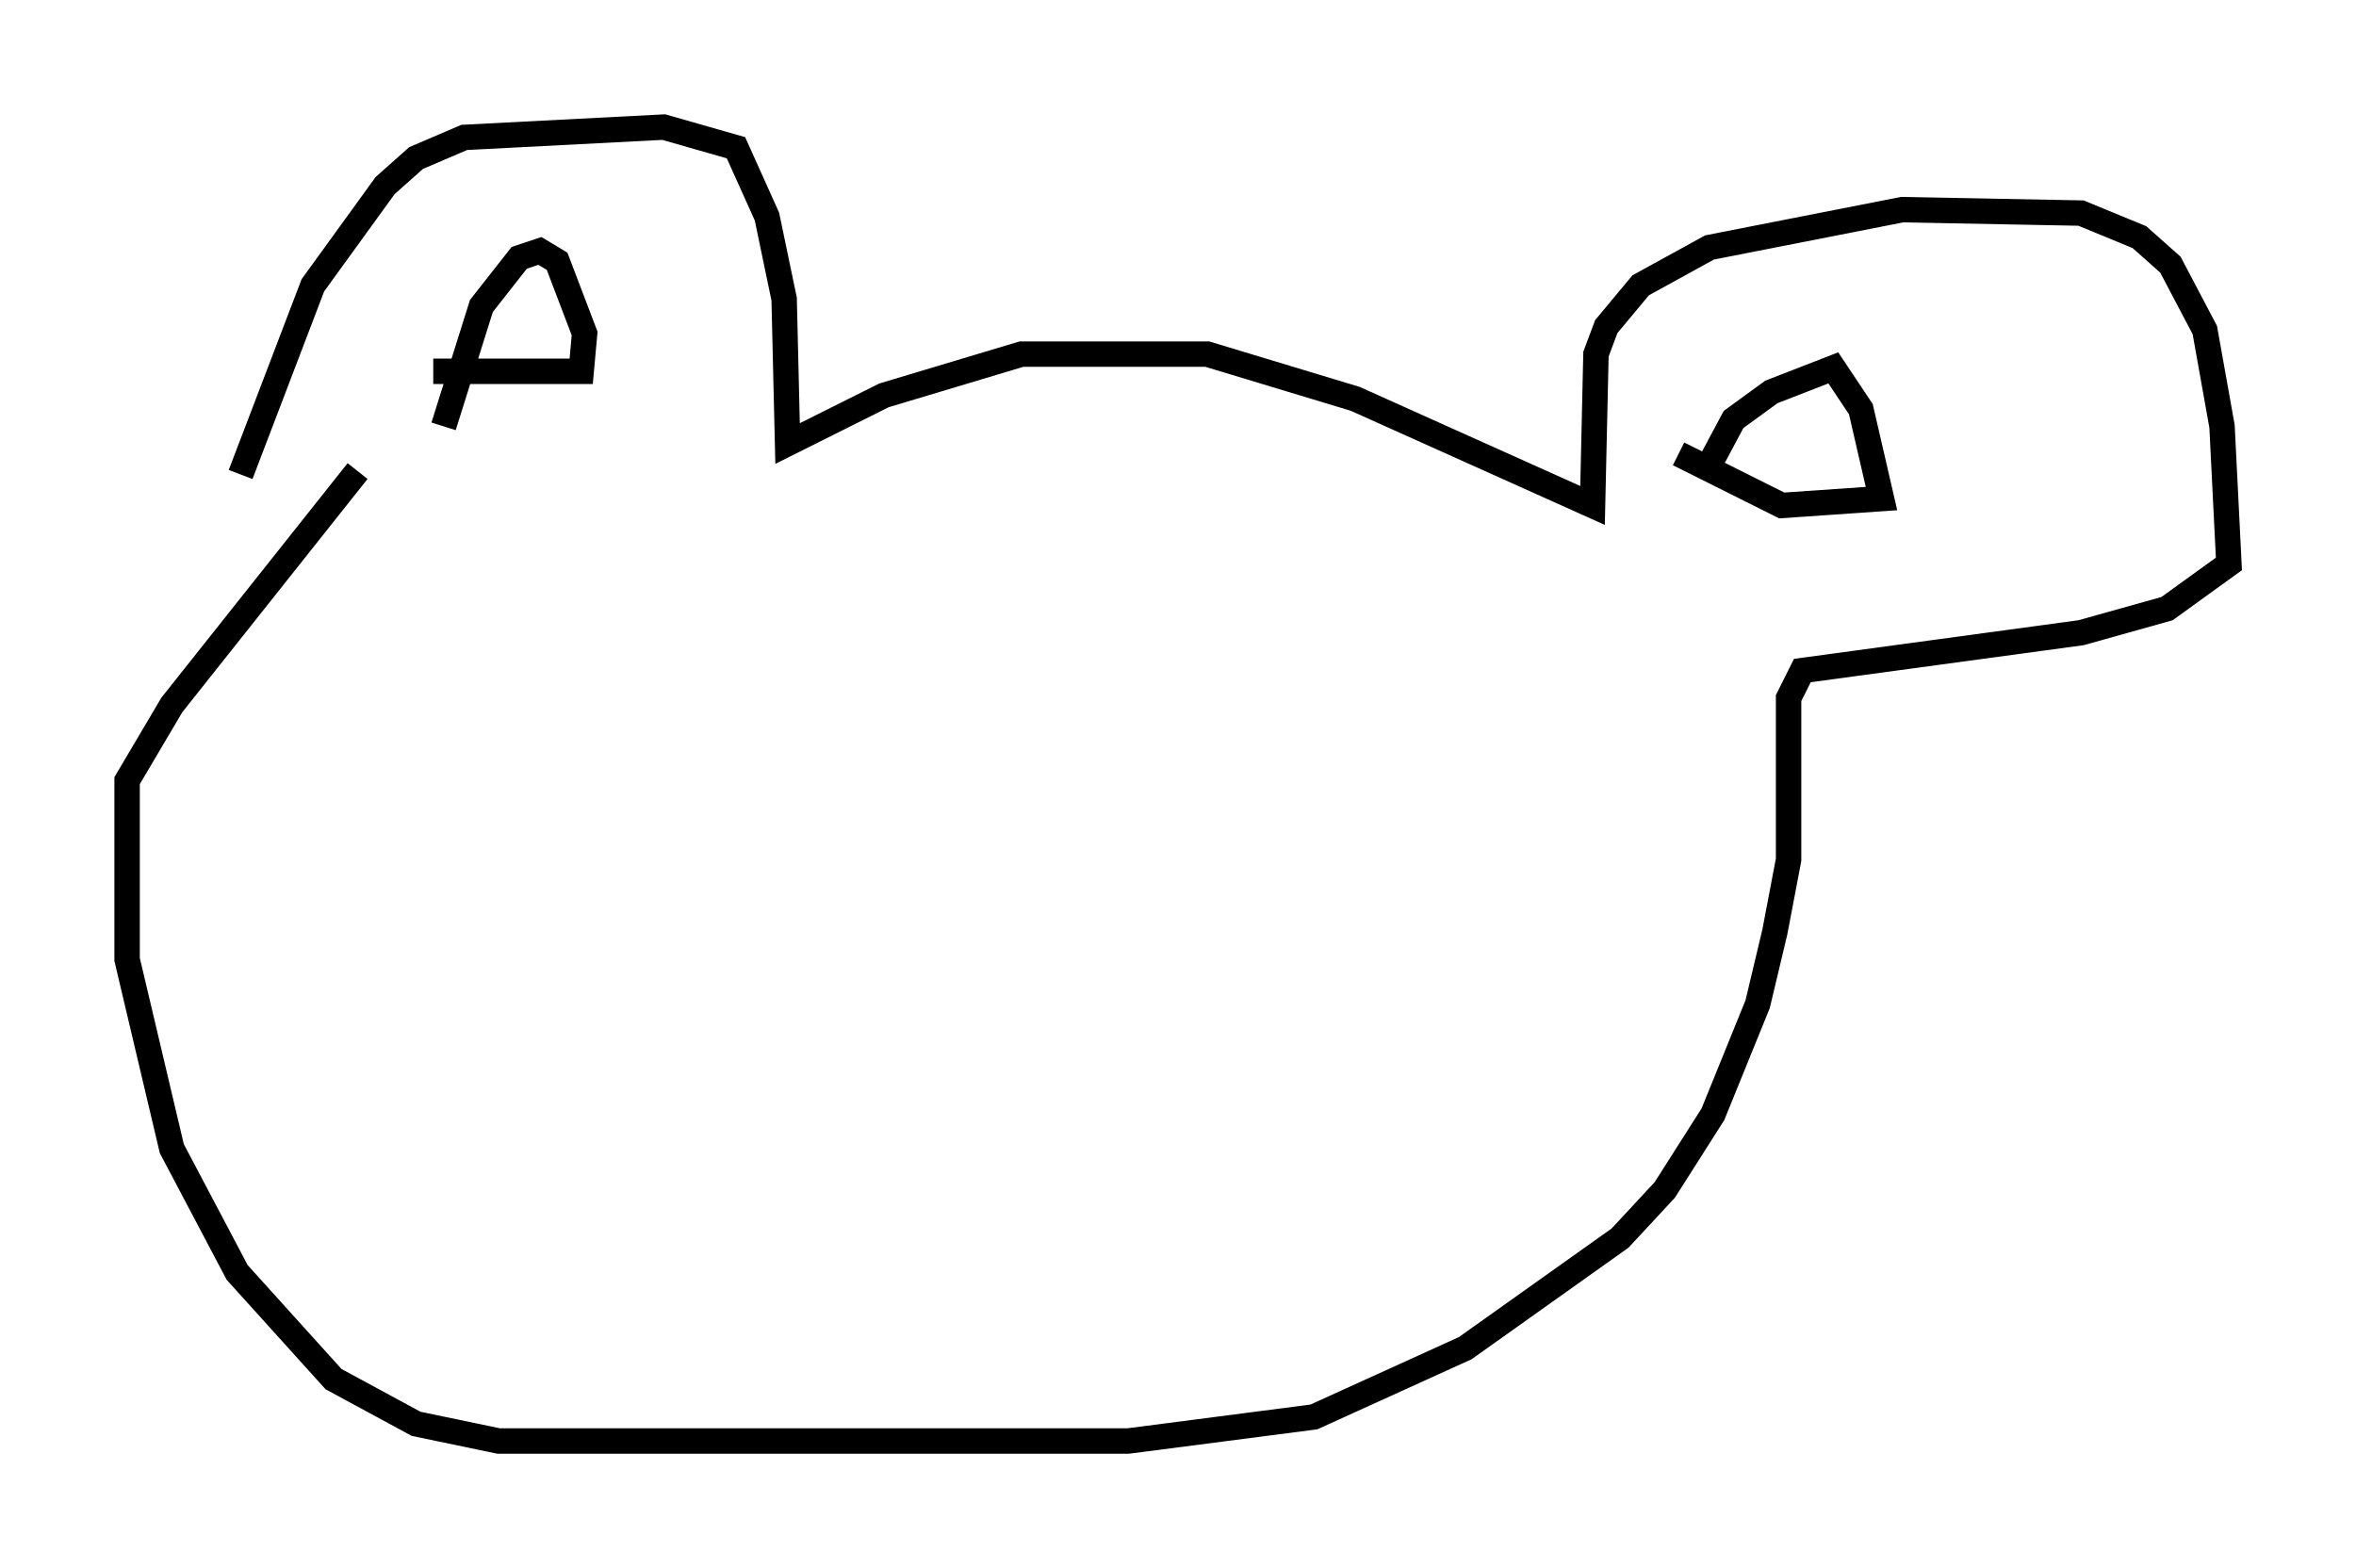 <?xml version="1.0" encoding="utf-8" ?>
<svg baseProfile="full" height="61.691" version="1.1" width="92.678" xmlns="http://www.w3.org/2000/svg" xmlns:ev="http://www.w3.org/2001/xml-events" xmlns:xlink="http://www.w3.org/1999/xlink"><defs /><rect fill="white" height="61.691" width="92.678" x="0" y="0" /><path d="M9.465, 21.238 m0.0, -2.571 l2.842, -7.442 2.842, -3.924 l1.218, -1.083 1.894, -0.812 l7.848, -0.406 2.842, 0.812 l1.218, 2.706 0.677, 3.248 l0.135, 5.683 3.789, -1.894 l5.413, -1.624 7.307, 0.0 l5.819, 1.759 9.337, 4.195 l0.135, -5.954 0.406, -1.083 l1.353, -1.624 2.706, -1.488 l7.578, -1.488 7.036, 0.135 l2.3, 0.947 1.218, 1.083 l1.353, 2.571 0.677, 3.789 l0.271, 5.413 -2.436, 1.759 l-3.383, 0.947 -10.961, 1.488 l-0.541, 1.083 0.0, 6.36 l-0.541, 2.842 -0.677, 2.842 l-1.759, 4.33 -1.894, 2.977 l-1.759, 1.894 -6.089, 4.33 l-5.954, 2.706 -7.307, 0.947 l-24.763, 0.0 -3.248, -0.677 l-3.248, -1.759 -3.789, -4.195 l-2.571, -4.871 -1.759, -7.442 l0.0, -7.036 1.759, -2.977 l7.307, -9.202 m3.383, -1.759 l1.488, -4.736 1.488, -1.894 l0.812, -0.271 0.677, 0.406 l1.083, 2.842 -0.135, 1.488 l-5.819, 0.0 m50.067, 3.924 l1.083, -2.03 1.488, -1.083 l2.436, -0.947 1.083, 1.624 l0.812, 3.518 -3.924, 0.271 l-4.059, -2.03 " fill="none" stroke="black" stroke-width="1" /></svg>